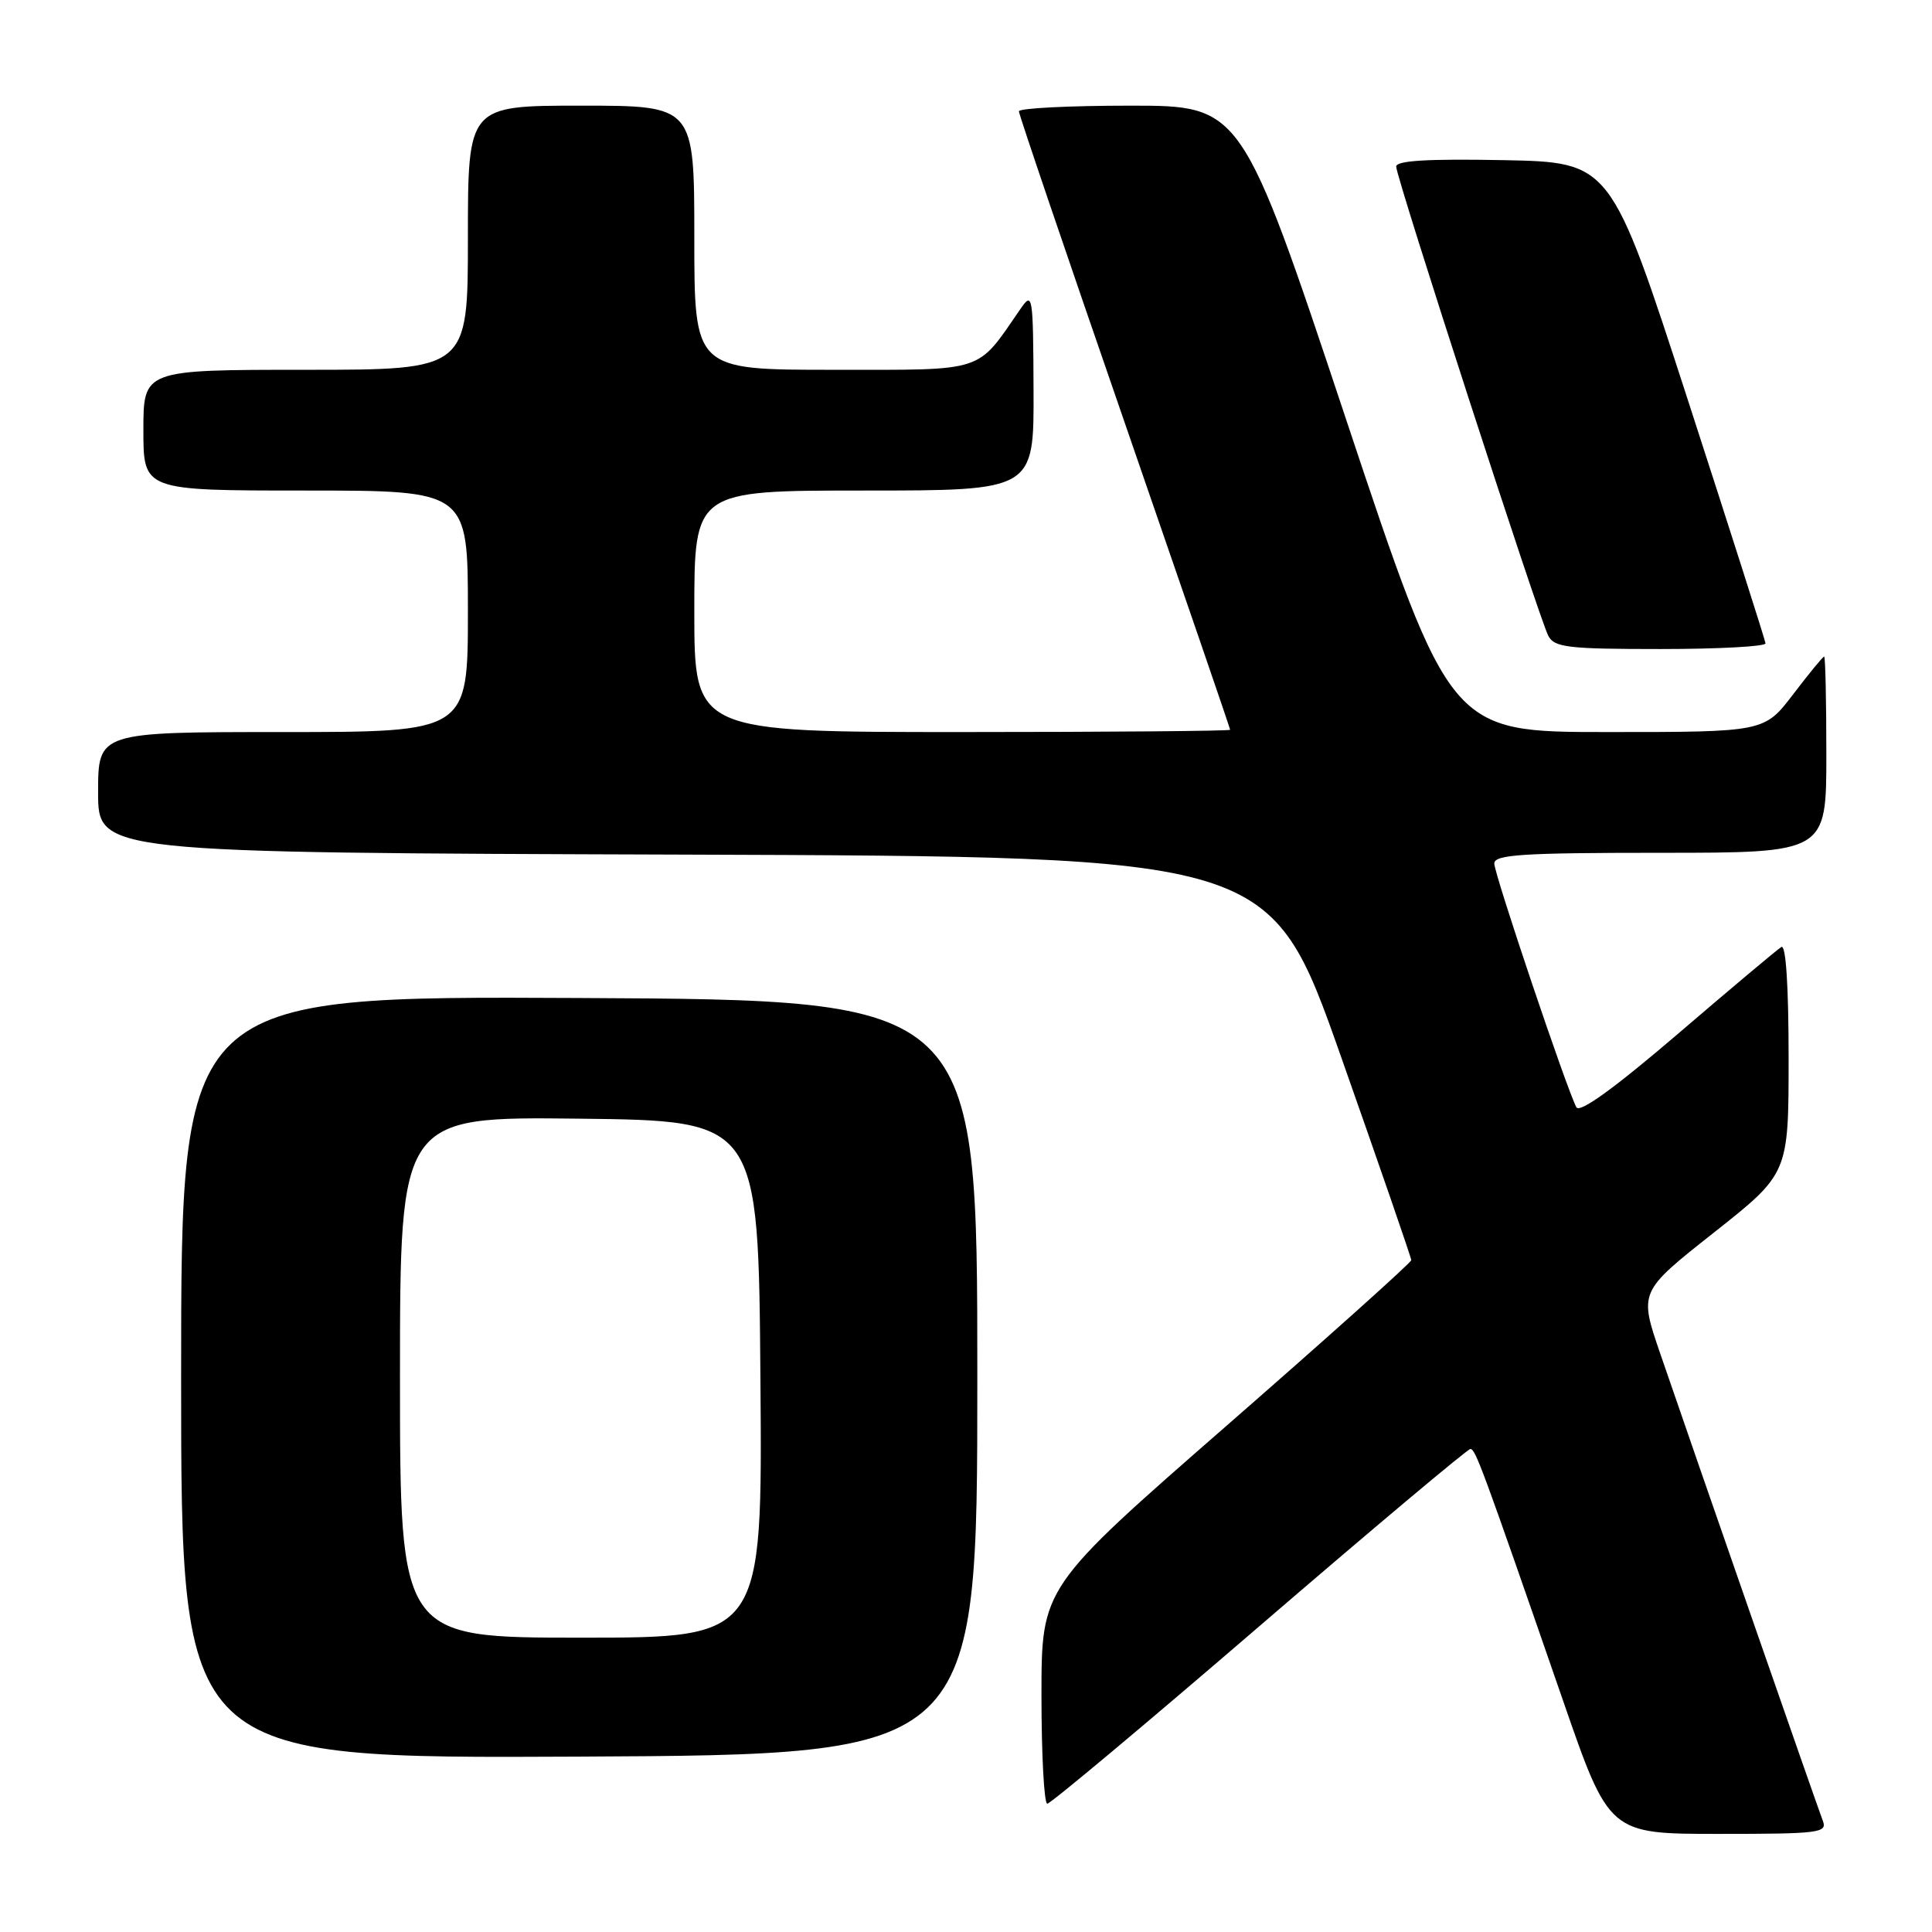 <?xml version="1.0" encoding="UTF-8" standalone="no"?>
<!DOCTYPE svg PUBLIC "-//W3C//DTD SVG 1.1//EN" "http://www.w3.org/Graphics/SVG/1.1/DTD/svg11.dtd" >
<svg xmlns="http://www.w3.org/2000/svg" xmlns:xlink="http://www.w3.org/1999/xlink" version="1.1" viewBox="0 0 256 256">
 <g >
 <path fill="currentColor"
d=" M 241.53 241.25 C 240.84 239.48 225.16 194.42 219.98 179.33 C 217.18 171.16 217.18 171.16 227.09 163.33 C 237.00 155.50 237.00 155.50 237.00 140.19 C 237.00 130.66 236.64 125.11 236.04 125.48 C 235.51 125.80 229.33 130.99 222.31 137.01 C 213.91 144.20 209.32 147.52 208.88 146.72 C 207.63 144.42 198.00 115.83 198.00 114.42 C 198.00 113.24 201.70 113.00 220.00 113.00 C 242.00 113.00 242.00 113.00 242.00 100.00 C 242.00 92.85 241.87 87.00 241.71 87.00 C 241.54 87.00 239.70 89.25 237.60 92.00 C 233.78 97.00 233.78 97.00 212.97 97.00 C 192.16 97.00 192.16 97.00 178.34 55.50 C 164.52 14.00 164.52 14.00 149.76 14.00 C 141.64 14.00 135.00 14.34 135.01 14.75 C 135.01 15.16 141.31 33.70 149.01 55.95 C 156.70 78.19 163.00 96.53 163.00 96.70 C 163.00 96.86 147.03 97.00 127.50 97.00 C 92.00 97.00 92.00 97.00 92.00 81.00 C 92.00 65.00 92.00 65.00 114.50 65.00 C 137.00 65.00 137.00 65.00 136.95 51.75 C 136.90 38.98 136.83 38.59 135.20 40.96 C 129.32 49.47 130.78 49.00 110.41 49.00 C 92.00 49.00 92.00 49.00 92.00 31.50 C 92.00 14.00 92.00 14.00 77.00 14.00 C 62.00 14.00 62.00 14.00 62.00 31.50 C 62.00 49.00 62.00 49.00 40.50 49.00 C 19.00 49.00 19.00 49.00 19.00 57.00 C 19.00 65.00 19.00 65.00 40.50 65.00 C 62.00 65.00 62.00 65.00 62.00 81.00 C 62.00 97.00 62.00 97.00 37.50 97.00 C 13.00 97.00 13.00 97.00 13.00 104.99 C 13.00 112.99 13.00 112.99 90.67 113.24 C 168.34 113.50 168.34 113.50 177.67 139.95 C 182.80 154.50 187.00 166.66 187.00 166.98 C 187.00 167.29 175.97 177.18 162.50 188.94 C 138.00 210.33 138.00 210.33 138.00 224.66 C 138.00 232.55 138.35 239.00 138.77 239.00 C 139.20 239.00 151.83 228.43 166.85 215.50 C 181.87 202.57 194.46 192.00 194.83 192.00 C 195.51 192.01 196.30 194.13 207.08 225.25 C 213.22 243.00 213.22 243.00 227.72 243.00 C 241.12 243.00 242.16 242.87 241.53 241.25 Z  M 129.50 182.50 C 129.50 132.50 129.50 132.50 76.75 132.24 C 24.00 131.98 24.00 131.98 24.00 182.50 C 24.00 233.02 24.00 233.02 76.75 232.76 C 129.50 232.50 129.50 232.50 129.50 182.50 Z  M 233.94 85.25 C 233.90 84.84 229.27 70.33 223.65 53.00 C 213.43 21.50 213.43 21.50 199.22 21.22 C 189.16 21.03 185.00 21.28 185.00 22.07 C 185.00 23.51 203.93 81.91 205.16 84.25 C 205.96 85.79 207.75 86.00 220.04 86.00 C 227.72 86.00 233.97 85.66 233.94 85.25 Z  M 53.00 182.48 C 53.00 147.96 53.00 147.96 76.75 148.23 C 100.50 148.50 100.50 148.50 100.76 182.75 C 101.03 217.00 101.03 217.00 77.01 217.00 C 53.00 217.00 53.00 217.00 53.00 182.48 Z "/>
</g>
</svg>